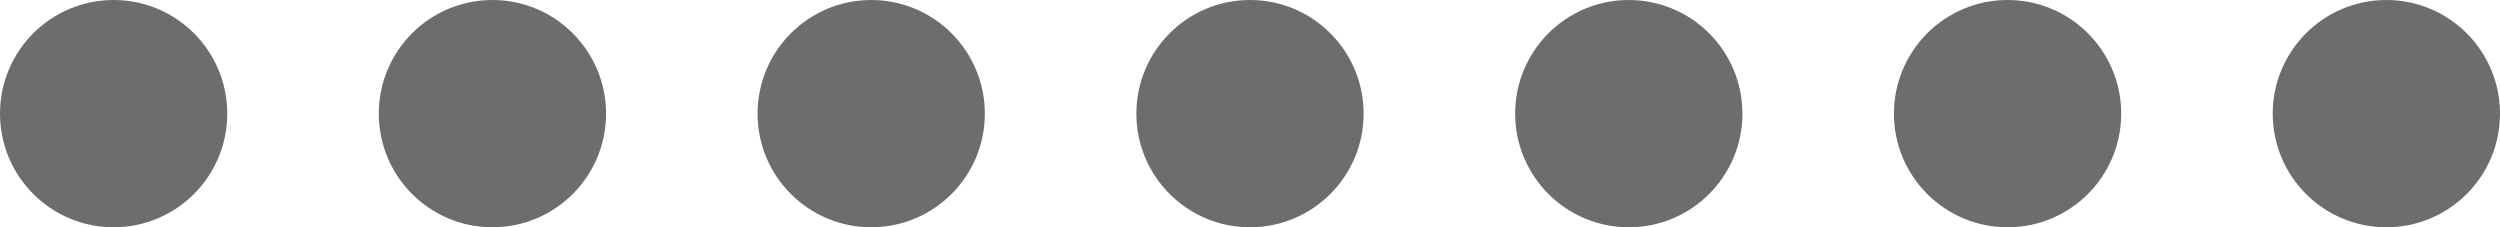<svg width="132" height="12" viewBox="0 0 132 12" fill="none" xmlns="http://www.w3.org/2000/svg">
<circle cx="6" cy="6" r="6" fill="#6F6C6C"/>
<circle cx="26" cy="6" r="6" fill="#6F6C6C"/>
<circle cx="46" cy="6" r="6" fill="#6F6C6C"/>
<circle cx="66" cy="6" r="6" fill="#6F6C6C"/>
<circle cx="86" cy="6" r="6" fill="#6F6C6C"/>
<circle cx="106" cy="6" r="6" fill="#6F6C6C"/>
<circle cx="126" cy="6" r="6" fill="#6F6C6C"/>
</svg>
